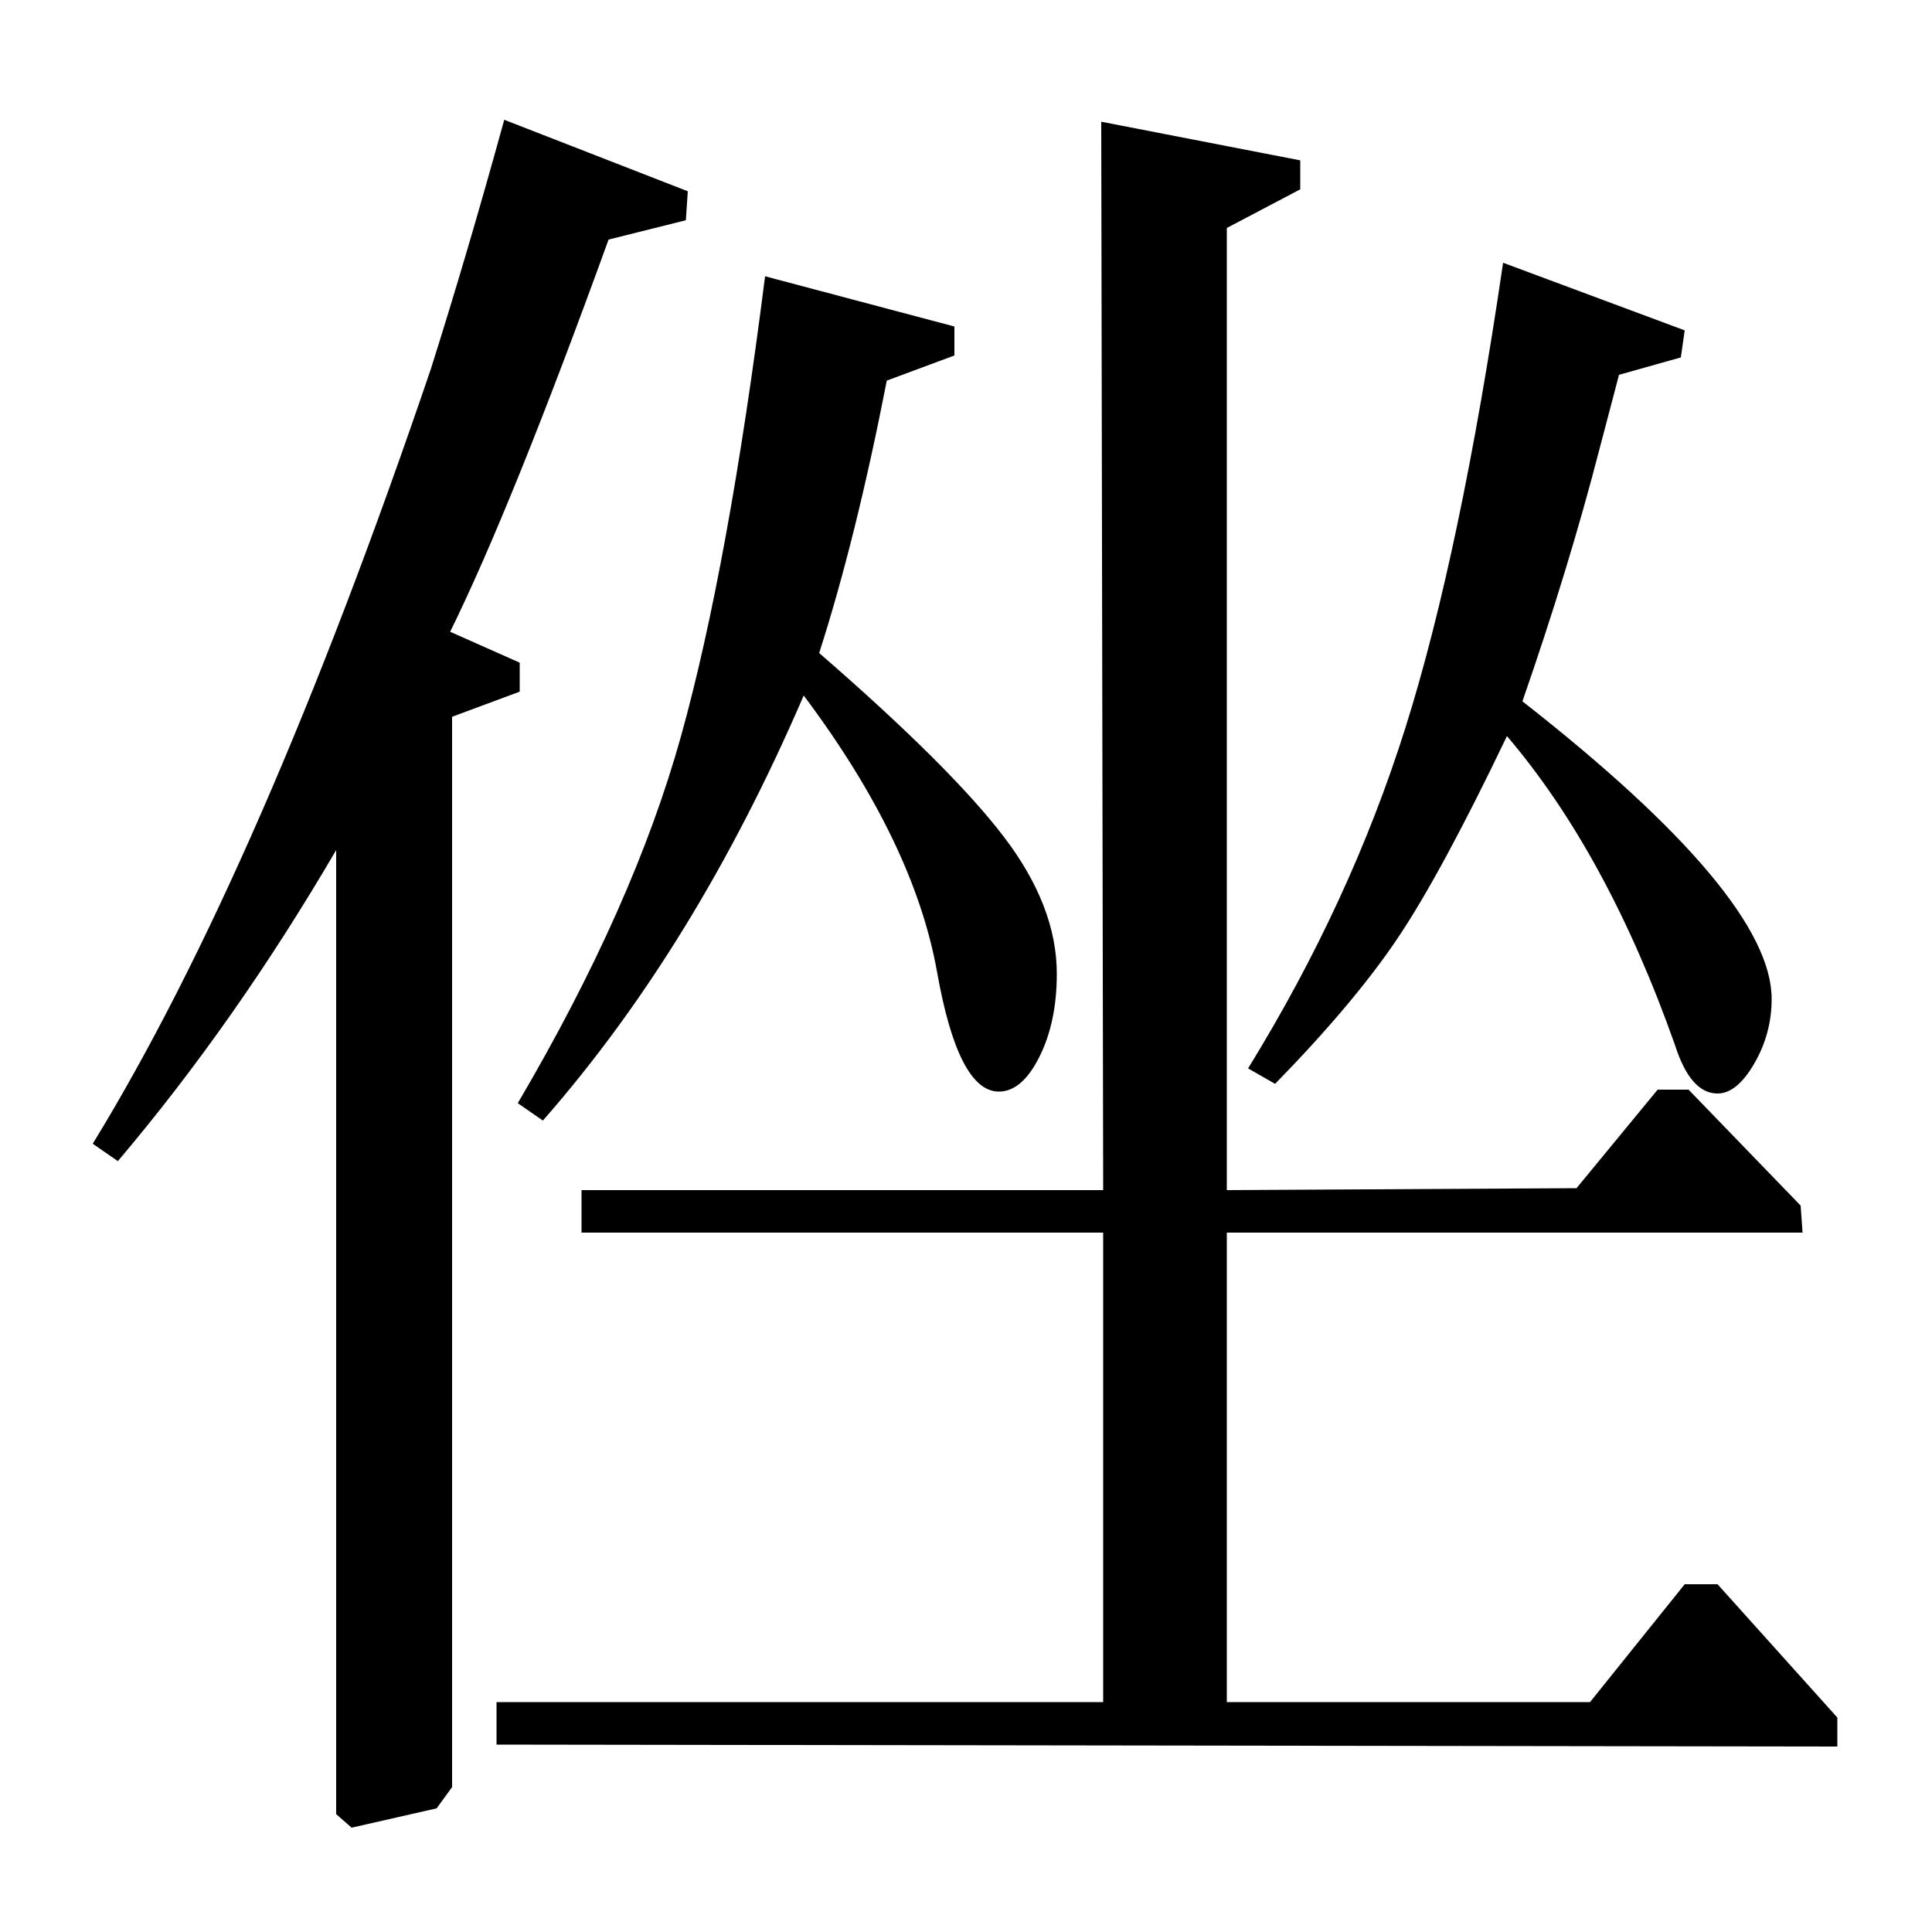 <?xml version="1.0" standalone="no"?>
<!DOCTYPE svg PUBLIC "-//W3C//DTD SVG 1.1//EN" "http://www.w3.org/Graphics/SVG/1.1/DTD/svg11.dtd" >
<svg xmlns="http://www.w3.org/2000/svg" xmlns:xlink="http://www.w3.org/1999/xlink" version="1.1" viewBox="0 -140 1000 1000">
  <g transform="matrix(1 0 0 -1 0 860)">
   <path fill="currentColor"
d="M870 815l-32 -9l-10 -38q-16 -62 -40 -131q129 -101 129 -154q0 -18 -9 -33.5t-19 -15.5q-14 0 -22 25q-35 99 -87 160q-34 -71 -56.5 -104.5t-63.5 -75.5l-14 8q53 86 81.5 176.5t50.5 240.5l94 -35zM823 119l49 61h17l62 -69v-15l-694 1v22h314v243h-270v22h270l-1 553
l103 -20v-15l-38 -20v-498l181 1l42 51h16l58 -60l1 -14h-298v-243h188zM494 816l-35 -13q-16 -82 -35 -141q68 -59 95.5 -95t27.5 -71q0 -25 -9 -43t-21 -18q-21 0 -32 62q-12 67 -69 143q-56 -130 -135 -220l-13 9q60 102 84.5 190t43.5 238l98 -26v-15zM261 938l95 -37
l-1 -15l-40 -10q-50 -138 -82 -203l36 -16v-15l-35 -13v-554l-8 -11l-44 -10l-8 7v499q-52 -89 -113 -161l-13 9q87 142 175 401q19 60 38 129z" />
  </g>

</svg>
